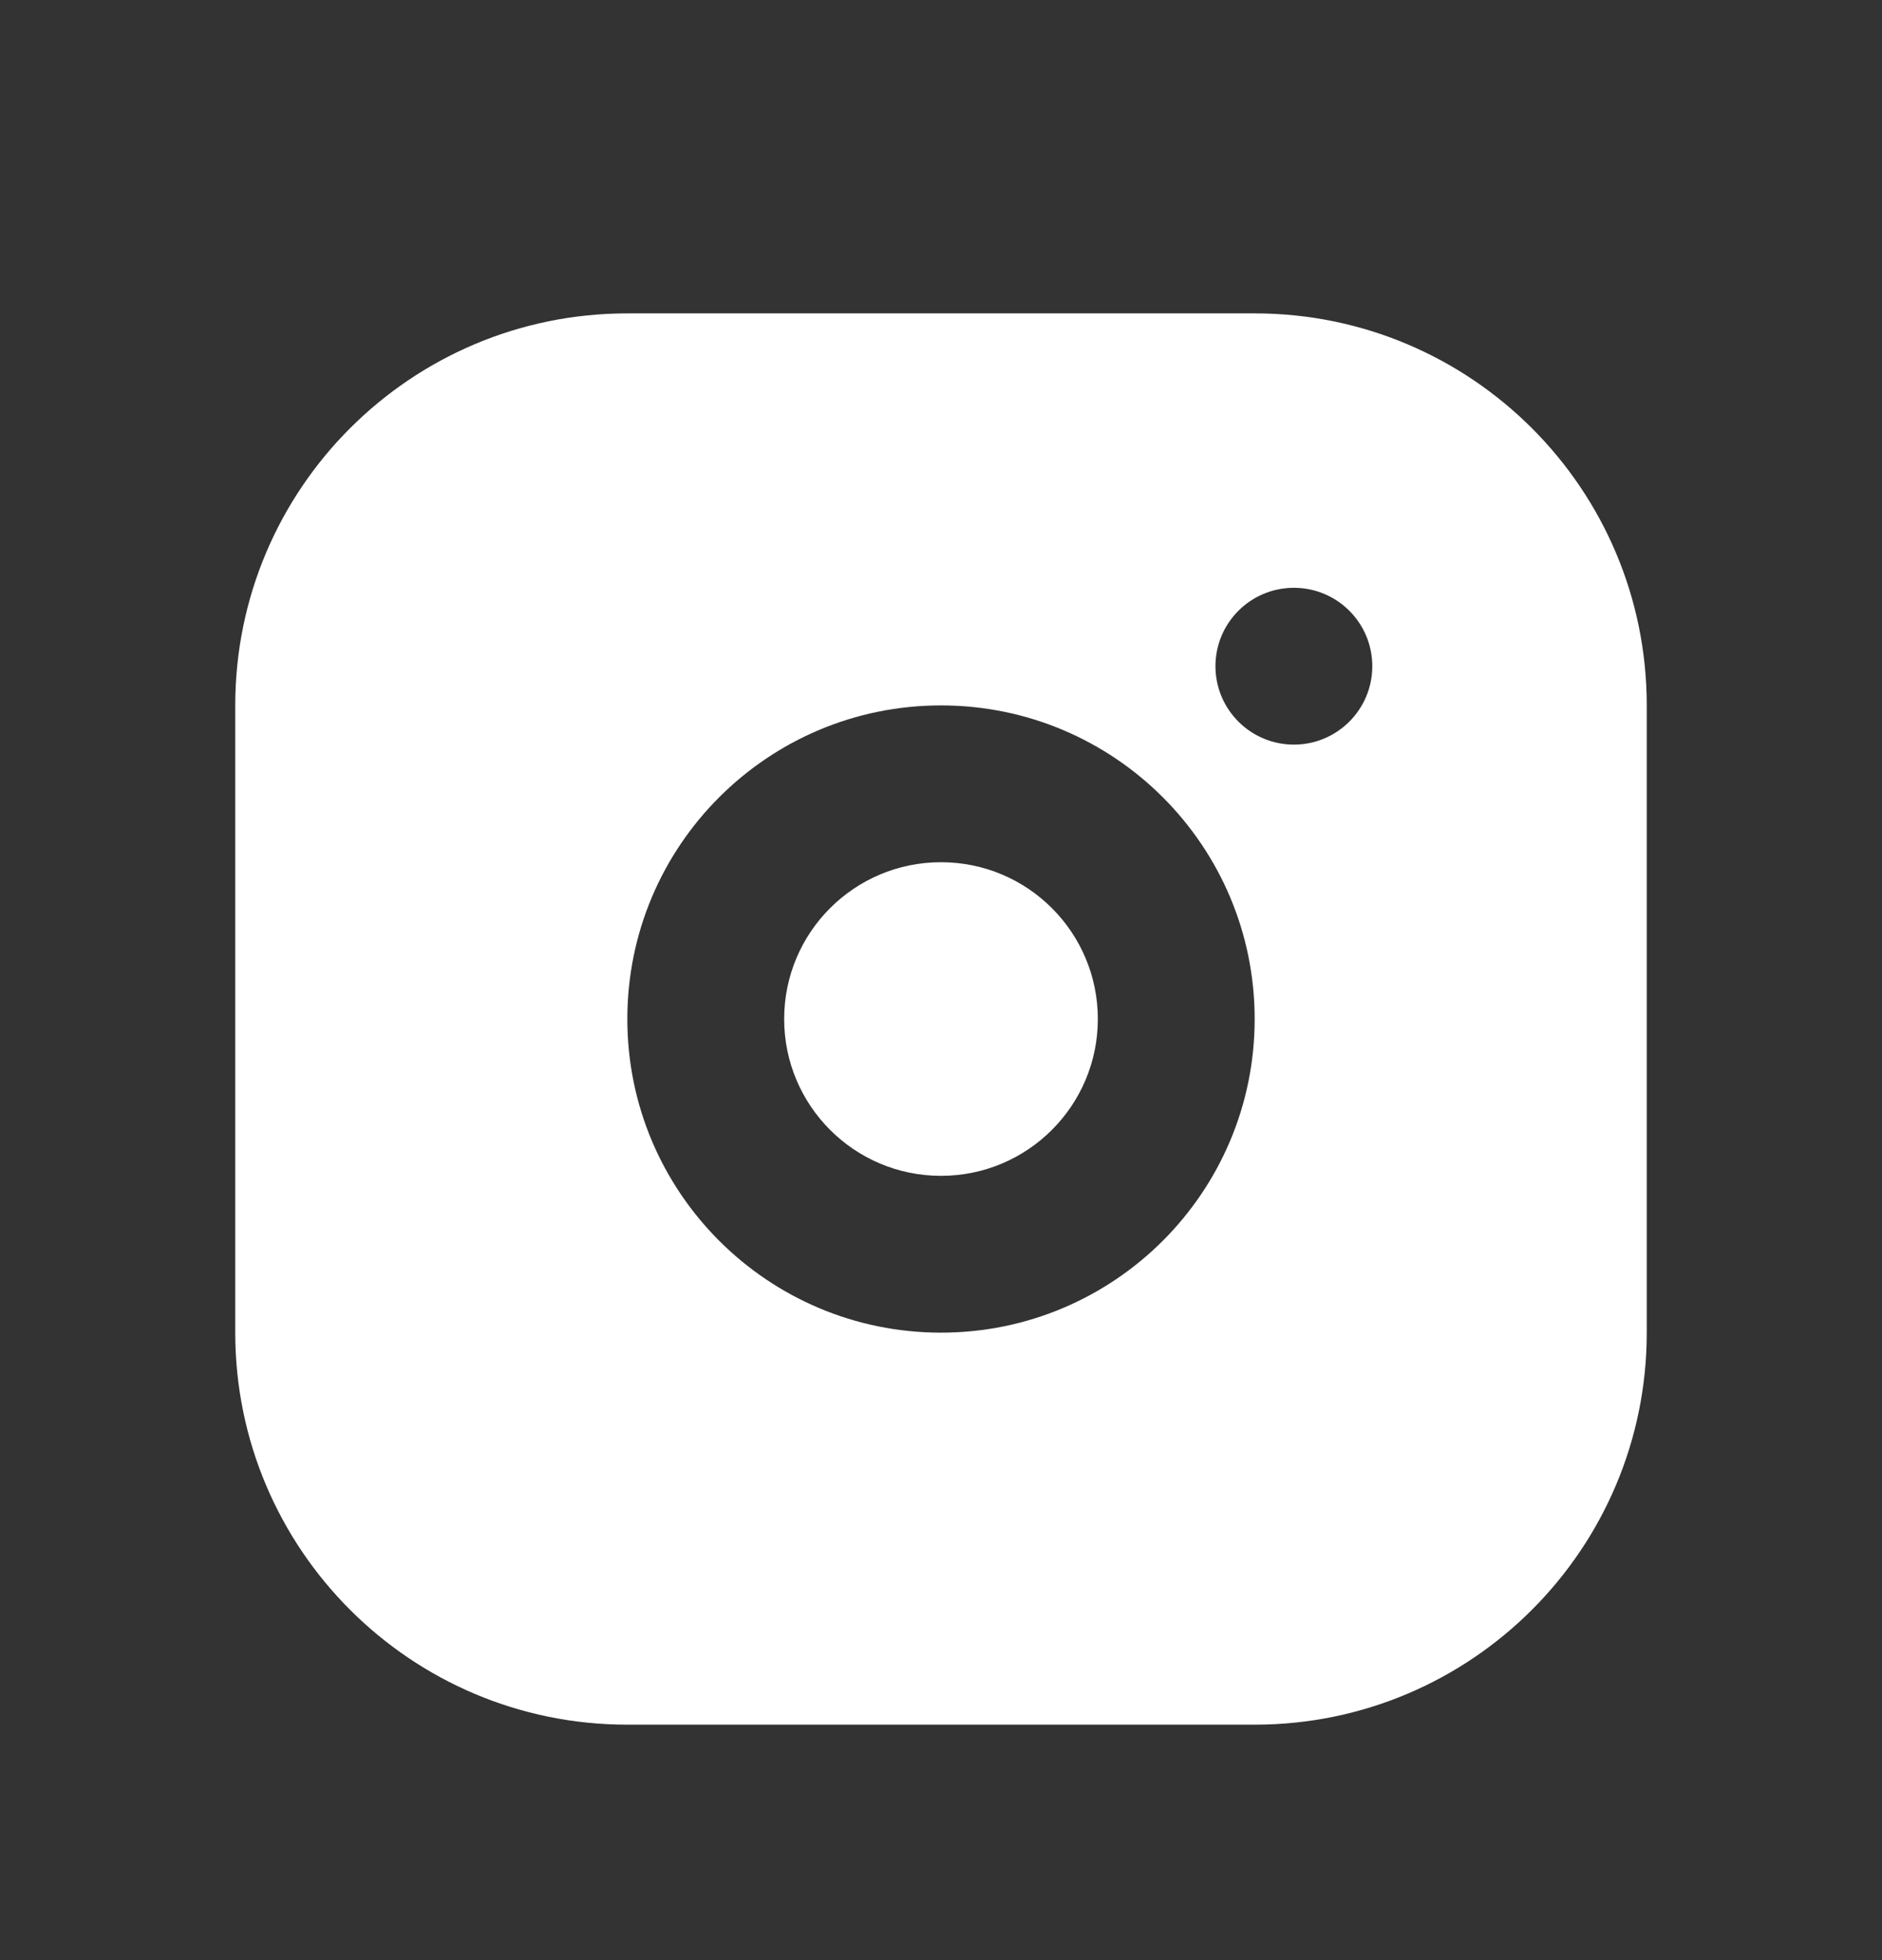 <svg width="24" height="25" viewBox="0 0 24 25" fill="none" xmlns="http://www.w3.org/2000/svg">
<rect x="0" y="0" width="24" height="25" fill="#333333" stroke="none"/>
<path d="M16 3.997C18.761 3.997 21 6.235 21 8.997V16.997C21 19.758 18.761 21.997 16 21.997H8C5.239 21.997 3 19.758 3 16.997V8.997C3 6.235 5.239 3.997 8 3.997H16ZM12 8.997C9.791 8.997 8 10.787 8 12.997C8 15.206 9.791 16.997 12 16.997C14.209 16.997 16 15.206 16 12.997C16 10.787 14.209 8.997 12 8.997ZM12 10.997C13.105 10.997 14 11.892 14 12.997C14 14.101 13.105 14.997 12 14.997C10.895 14.997 10 14.101 10 12.997C10 11.892 10.895 10.997 12 10.997ZM16.5 7.497C15.948 7.497 15.5 7.944 15.5 8.497C15.5 9.049 15.948 9.497 16.5 9.497C17.052 9.497 17.5 9.049 17.5 8.497C17.5 7.944 17.052 7.497 16.5 7.497Z" fill="white"/>
</svg>
